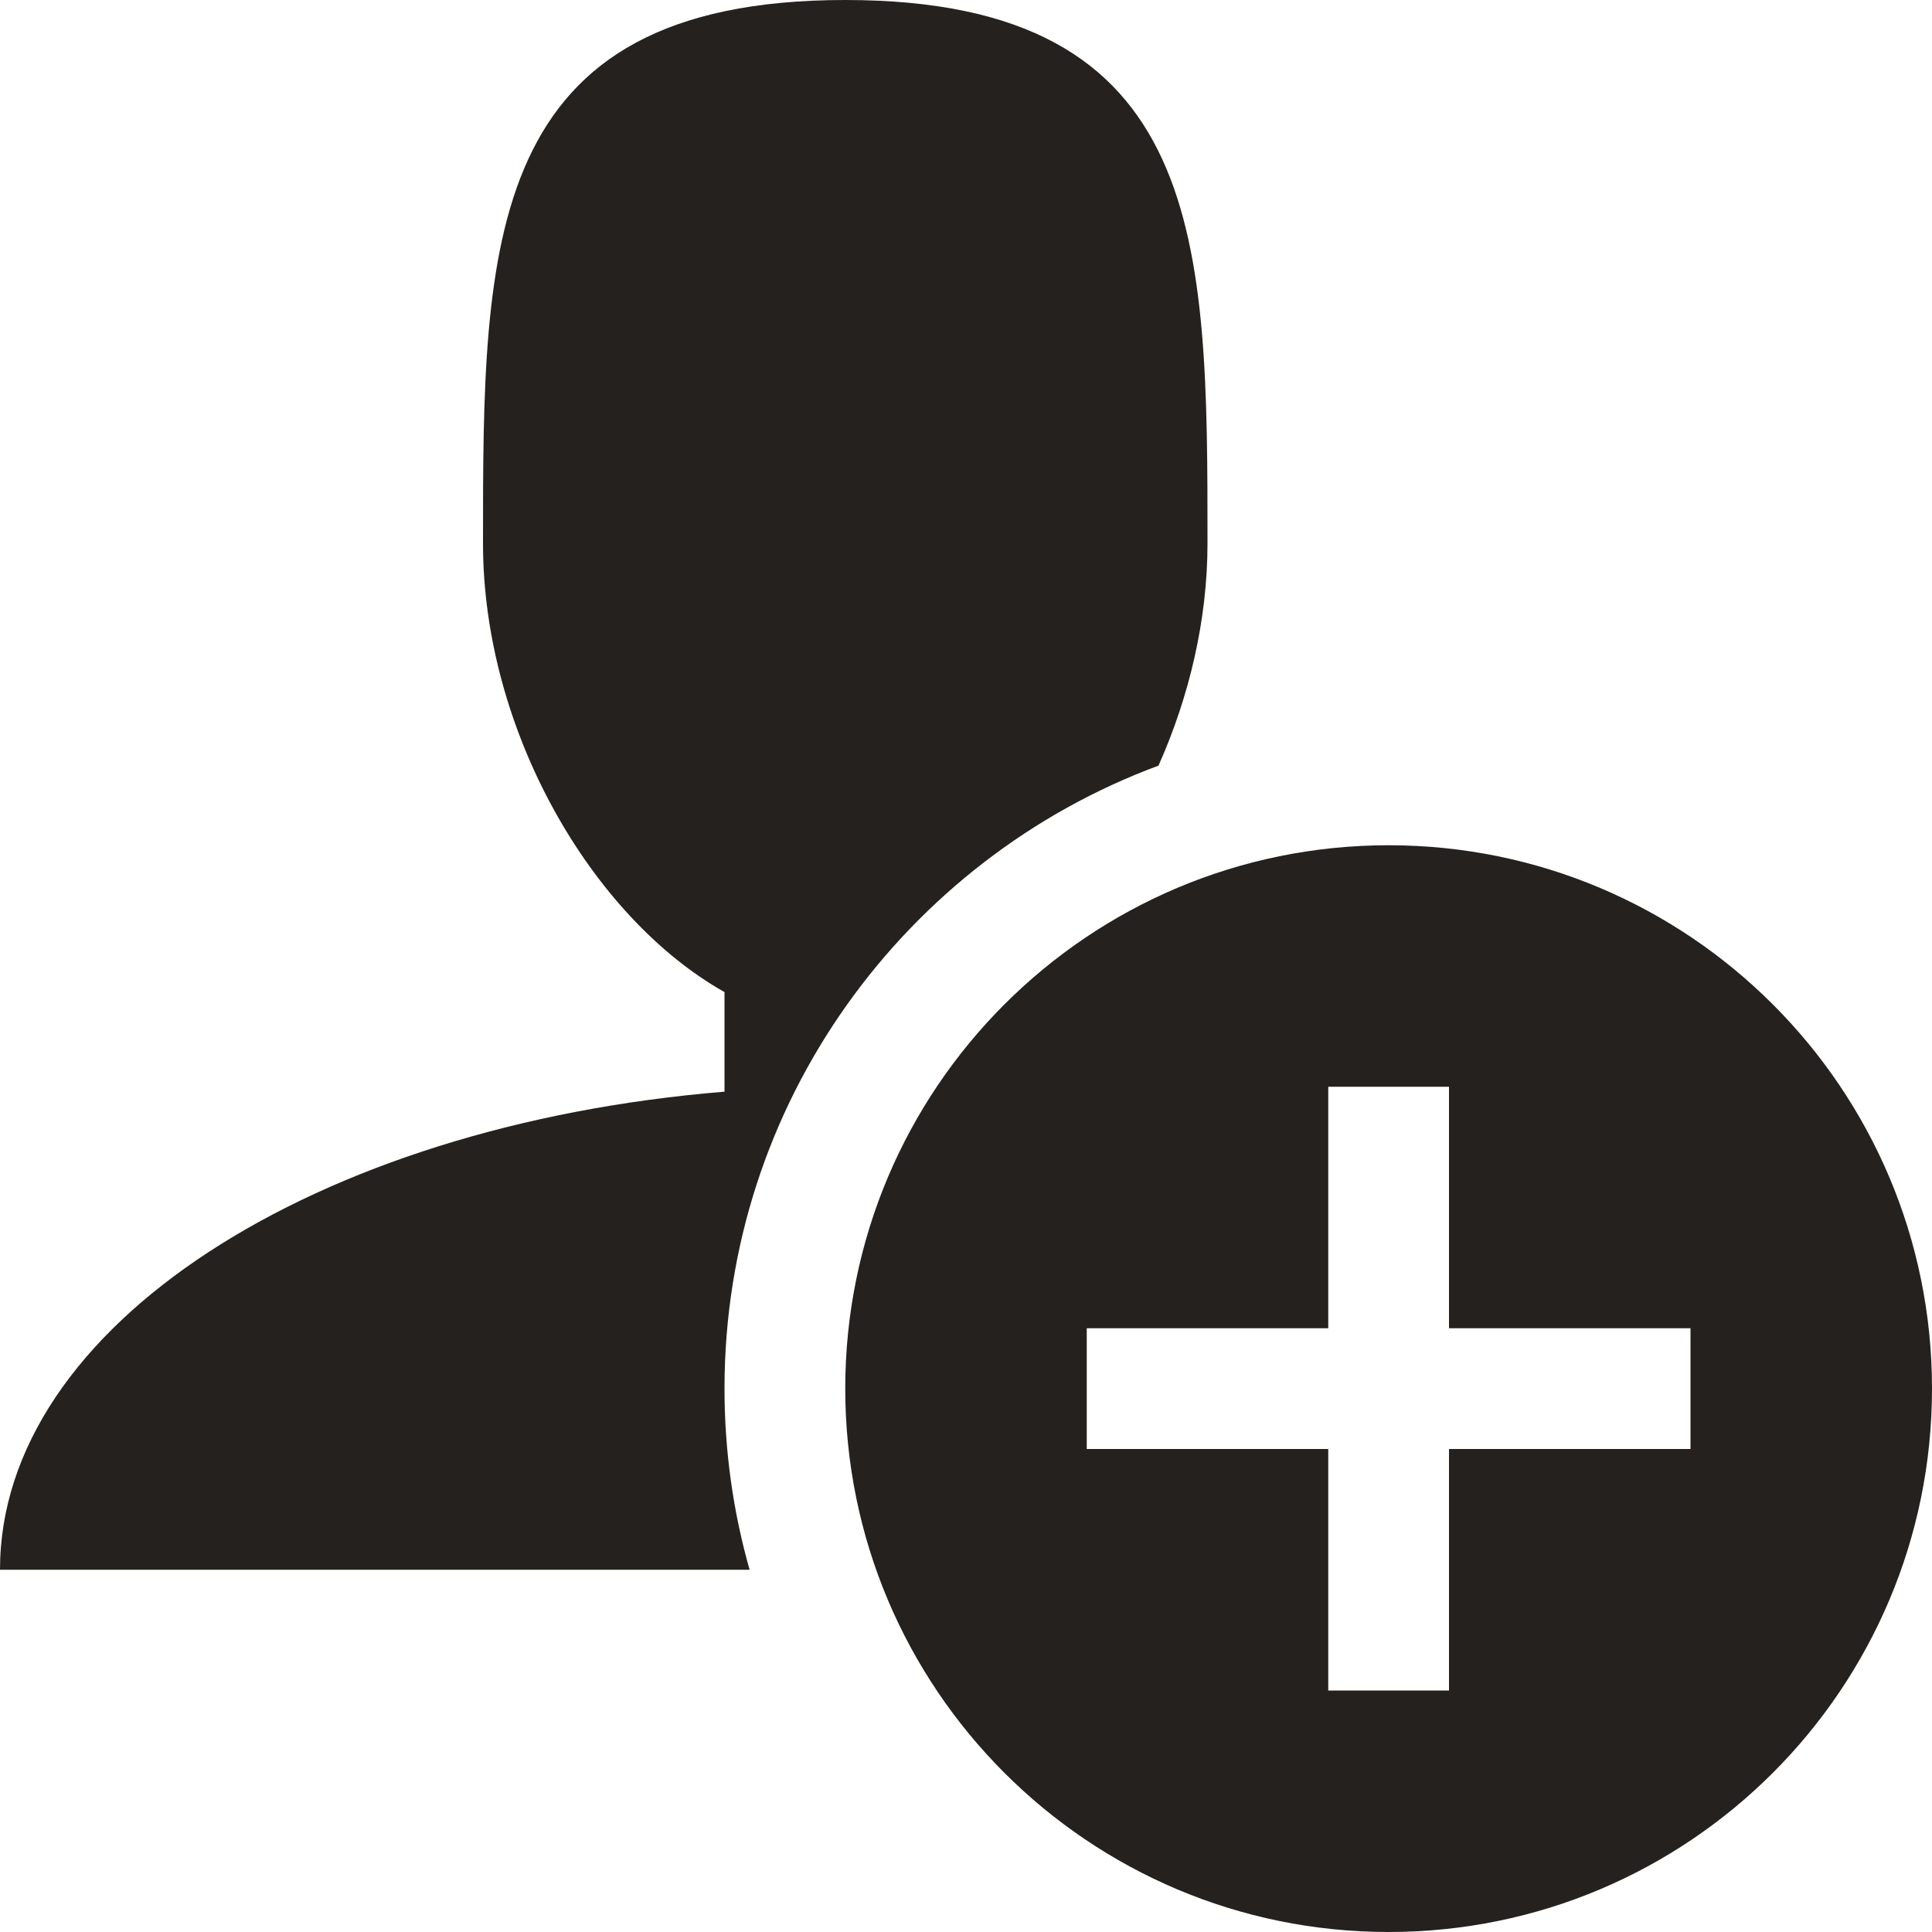 <!-- Generated by IcoMoon.io -->
<svg version="1.1" xmlns="http://www.w3.org/2000/svg" width="32" height="32" viewBox="0 0 512 512">
<path fill="#25211F" d="M192 368c0-75.617 47.937-140.243 115.016-165.1 8.14-18.269 12.984-38.582 12.984-58.9 0-79.529 0-144-96-144s-96 64.471-96 144c0 49.53 28.751 99.052 64 118.916v26.39c-108.551 8.874-192 62.21-192 126.694h198.653c-4.332-15.265-6.653-31.366-6.653-48z"></path>
<path fill="#25211F" d="M368 224c-79.529 0-144 64.471-144 144s64.471 144 144 144c79.528 0 144-64.471 144-144s-64.471-144-144-144zM448 384h-64v64h-32v-64h-64v-32h64v-64h32v64h64v32z"></path>
</svg>
